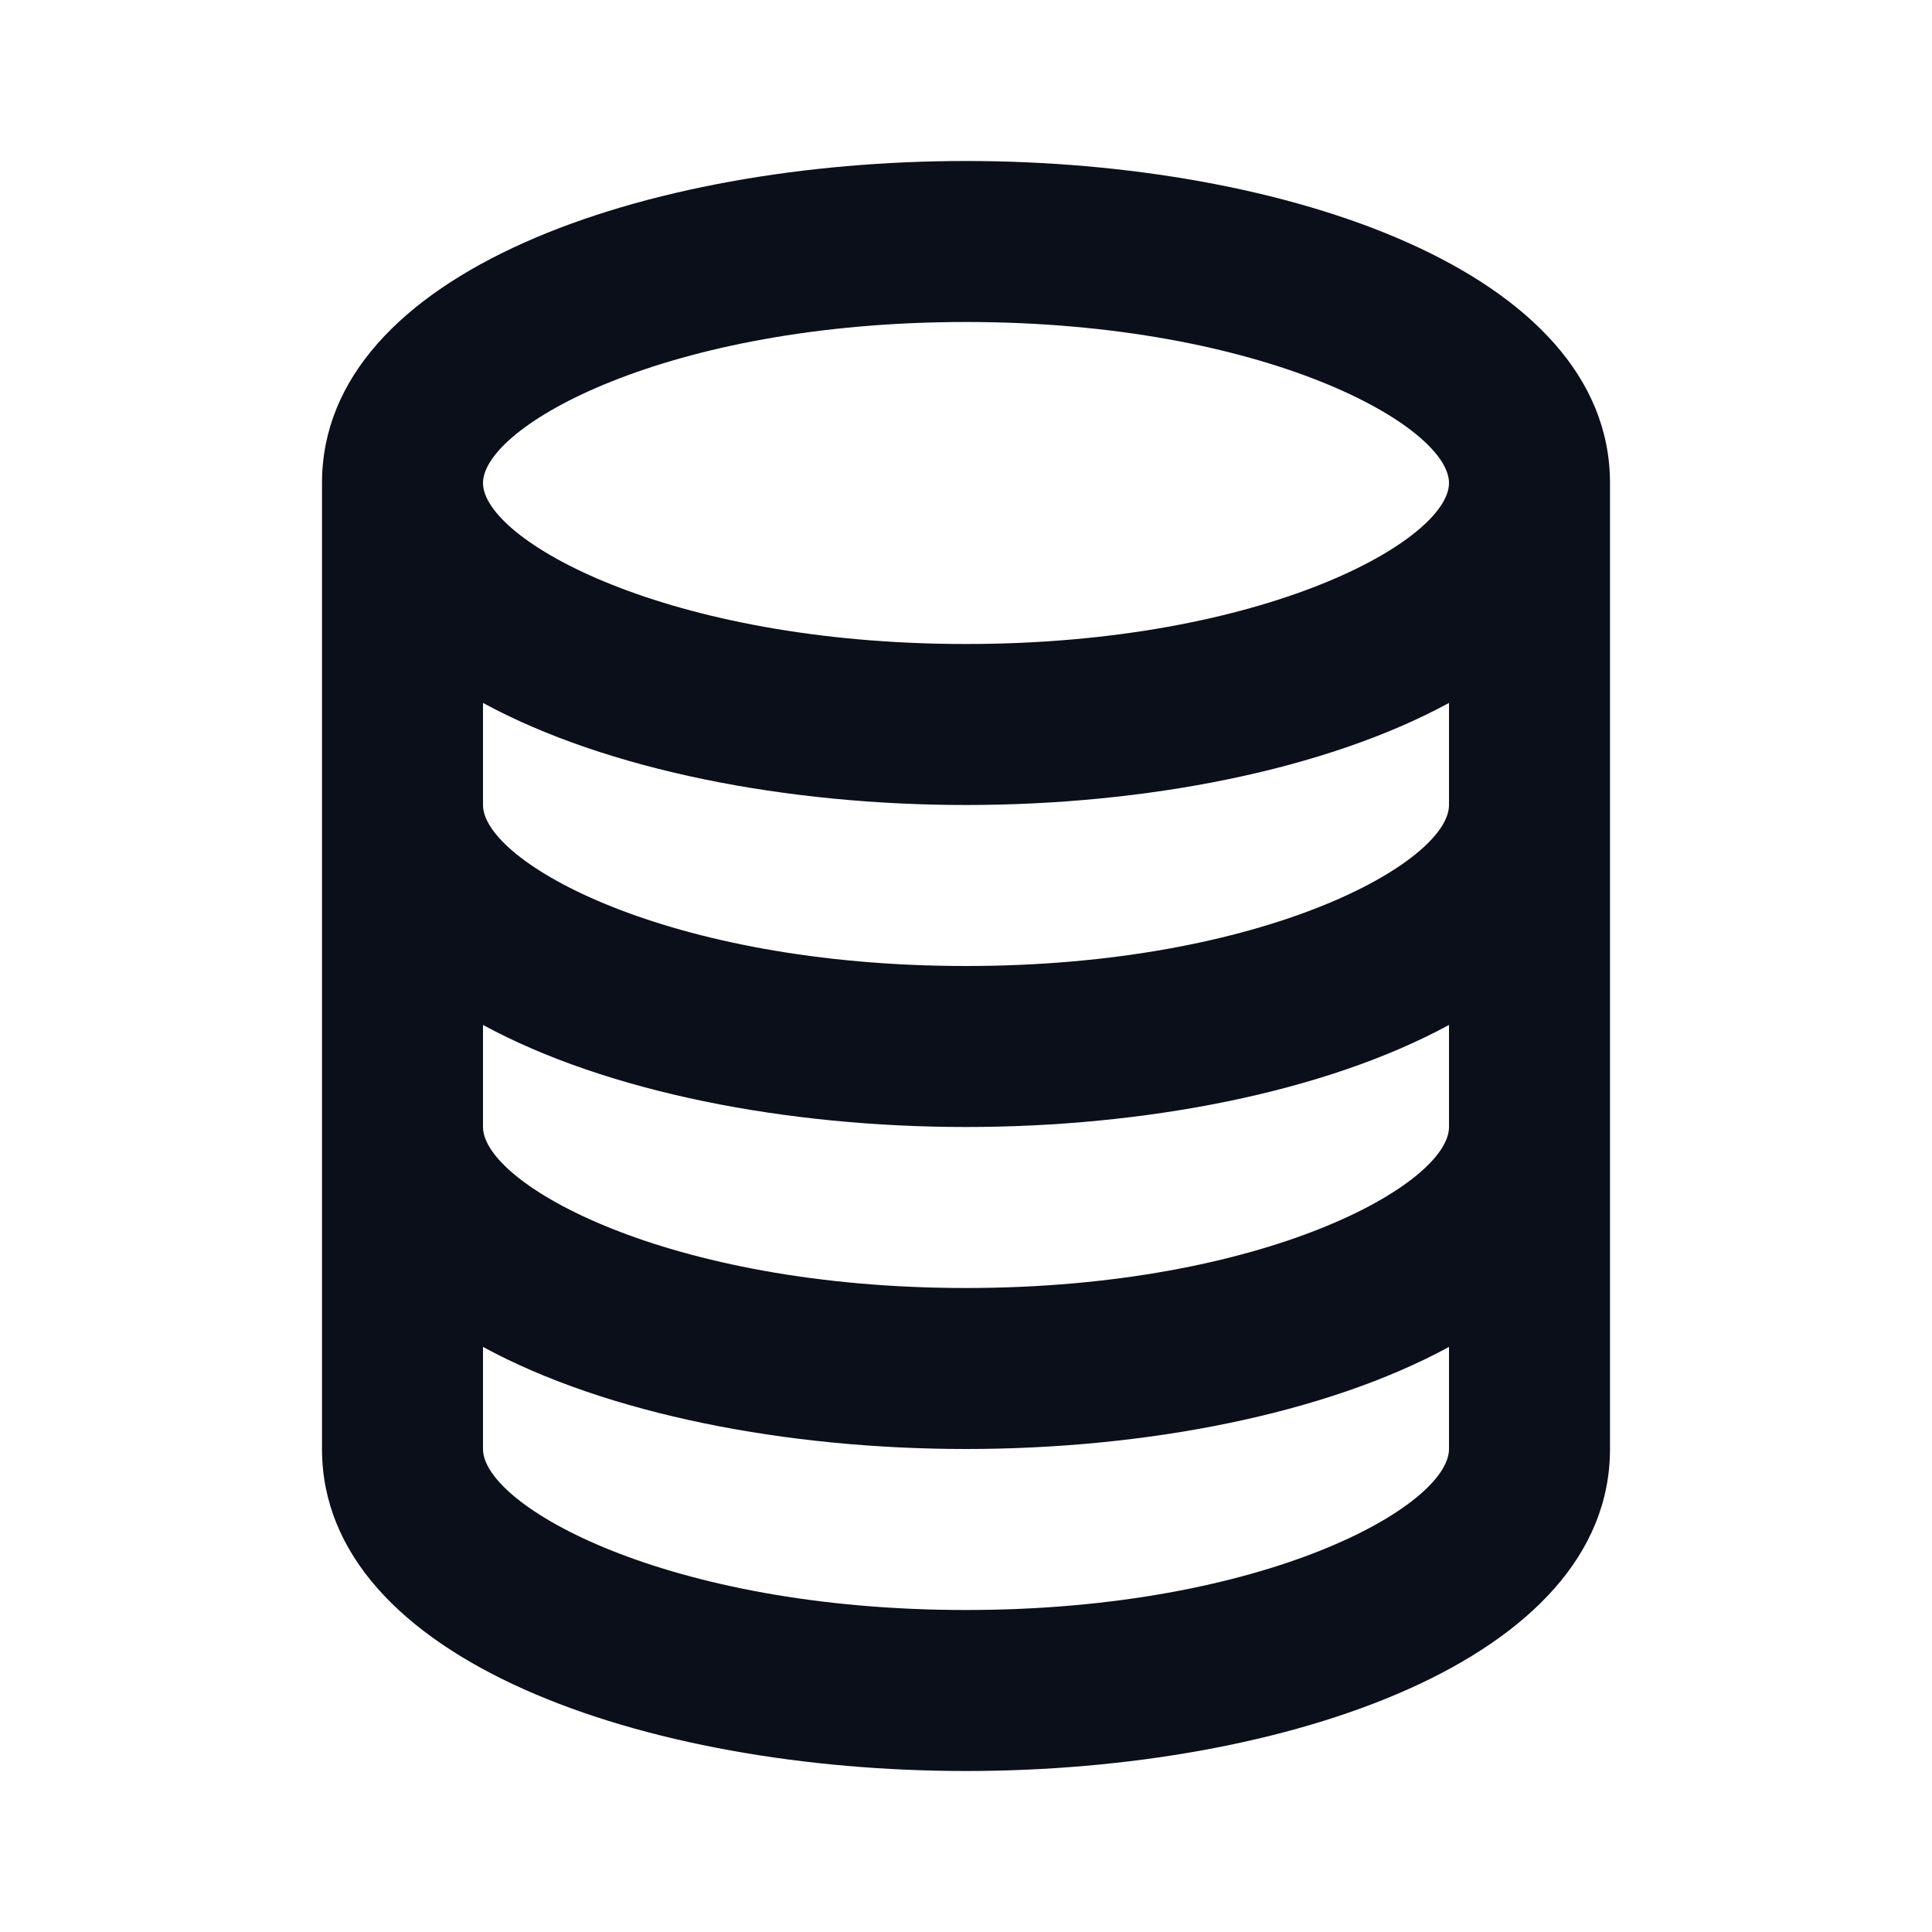 <svg width="24" height="24" viewBox="0 0 24 24" fill="none" xmlns="http://www.w3.org/2000/svg">
<path d="M12 22C15.976 22 20 20.626 20 18V14V10V6C20 3.374 15.976 2 12 2C8.024 2 4 3.374 4 6V10V14V18C4 20.626 8.024 22 12 22ZM12 20C8.278 20 6 18.705 6 18V16.732C7.541 17.57 9.777 18 12 18C14.223 18 16.459 17.57 18 16.732V18C18 18.705 15.722 20 12 20ZM12 4C15.722 4 18 5.295 18 6C18 6.705 15.722 8 12 8C8.278 8 6 6.705 6 6C6 5.295 8.278 4 12 4ZM6 8.732C7.541 9.57 9.777 10 12 10C14.223 10 16.459 9.57 18 8.732V10C18 10.705 15.722 12 12 12C8.278 12 6 10.705 6 10V8.732ZM6 12.732C7.541 13.57 9.777 14 12 14C14.223 14 16.459 13.57 18 12.732V14C18 14.705 15.722 16 12 16C8.278 16 6 14.705 6 14V12.732Z" fill="#0B0F19"/>
</svg>
